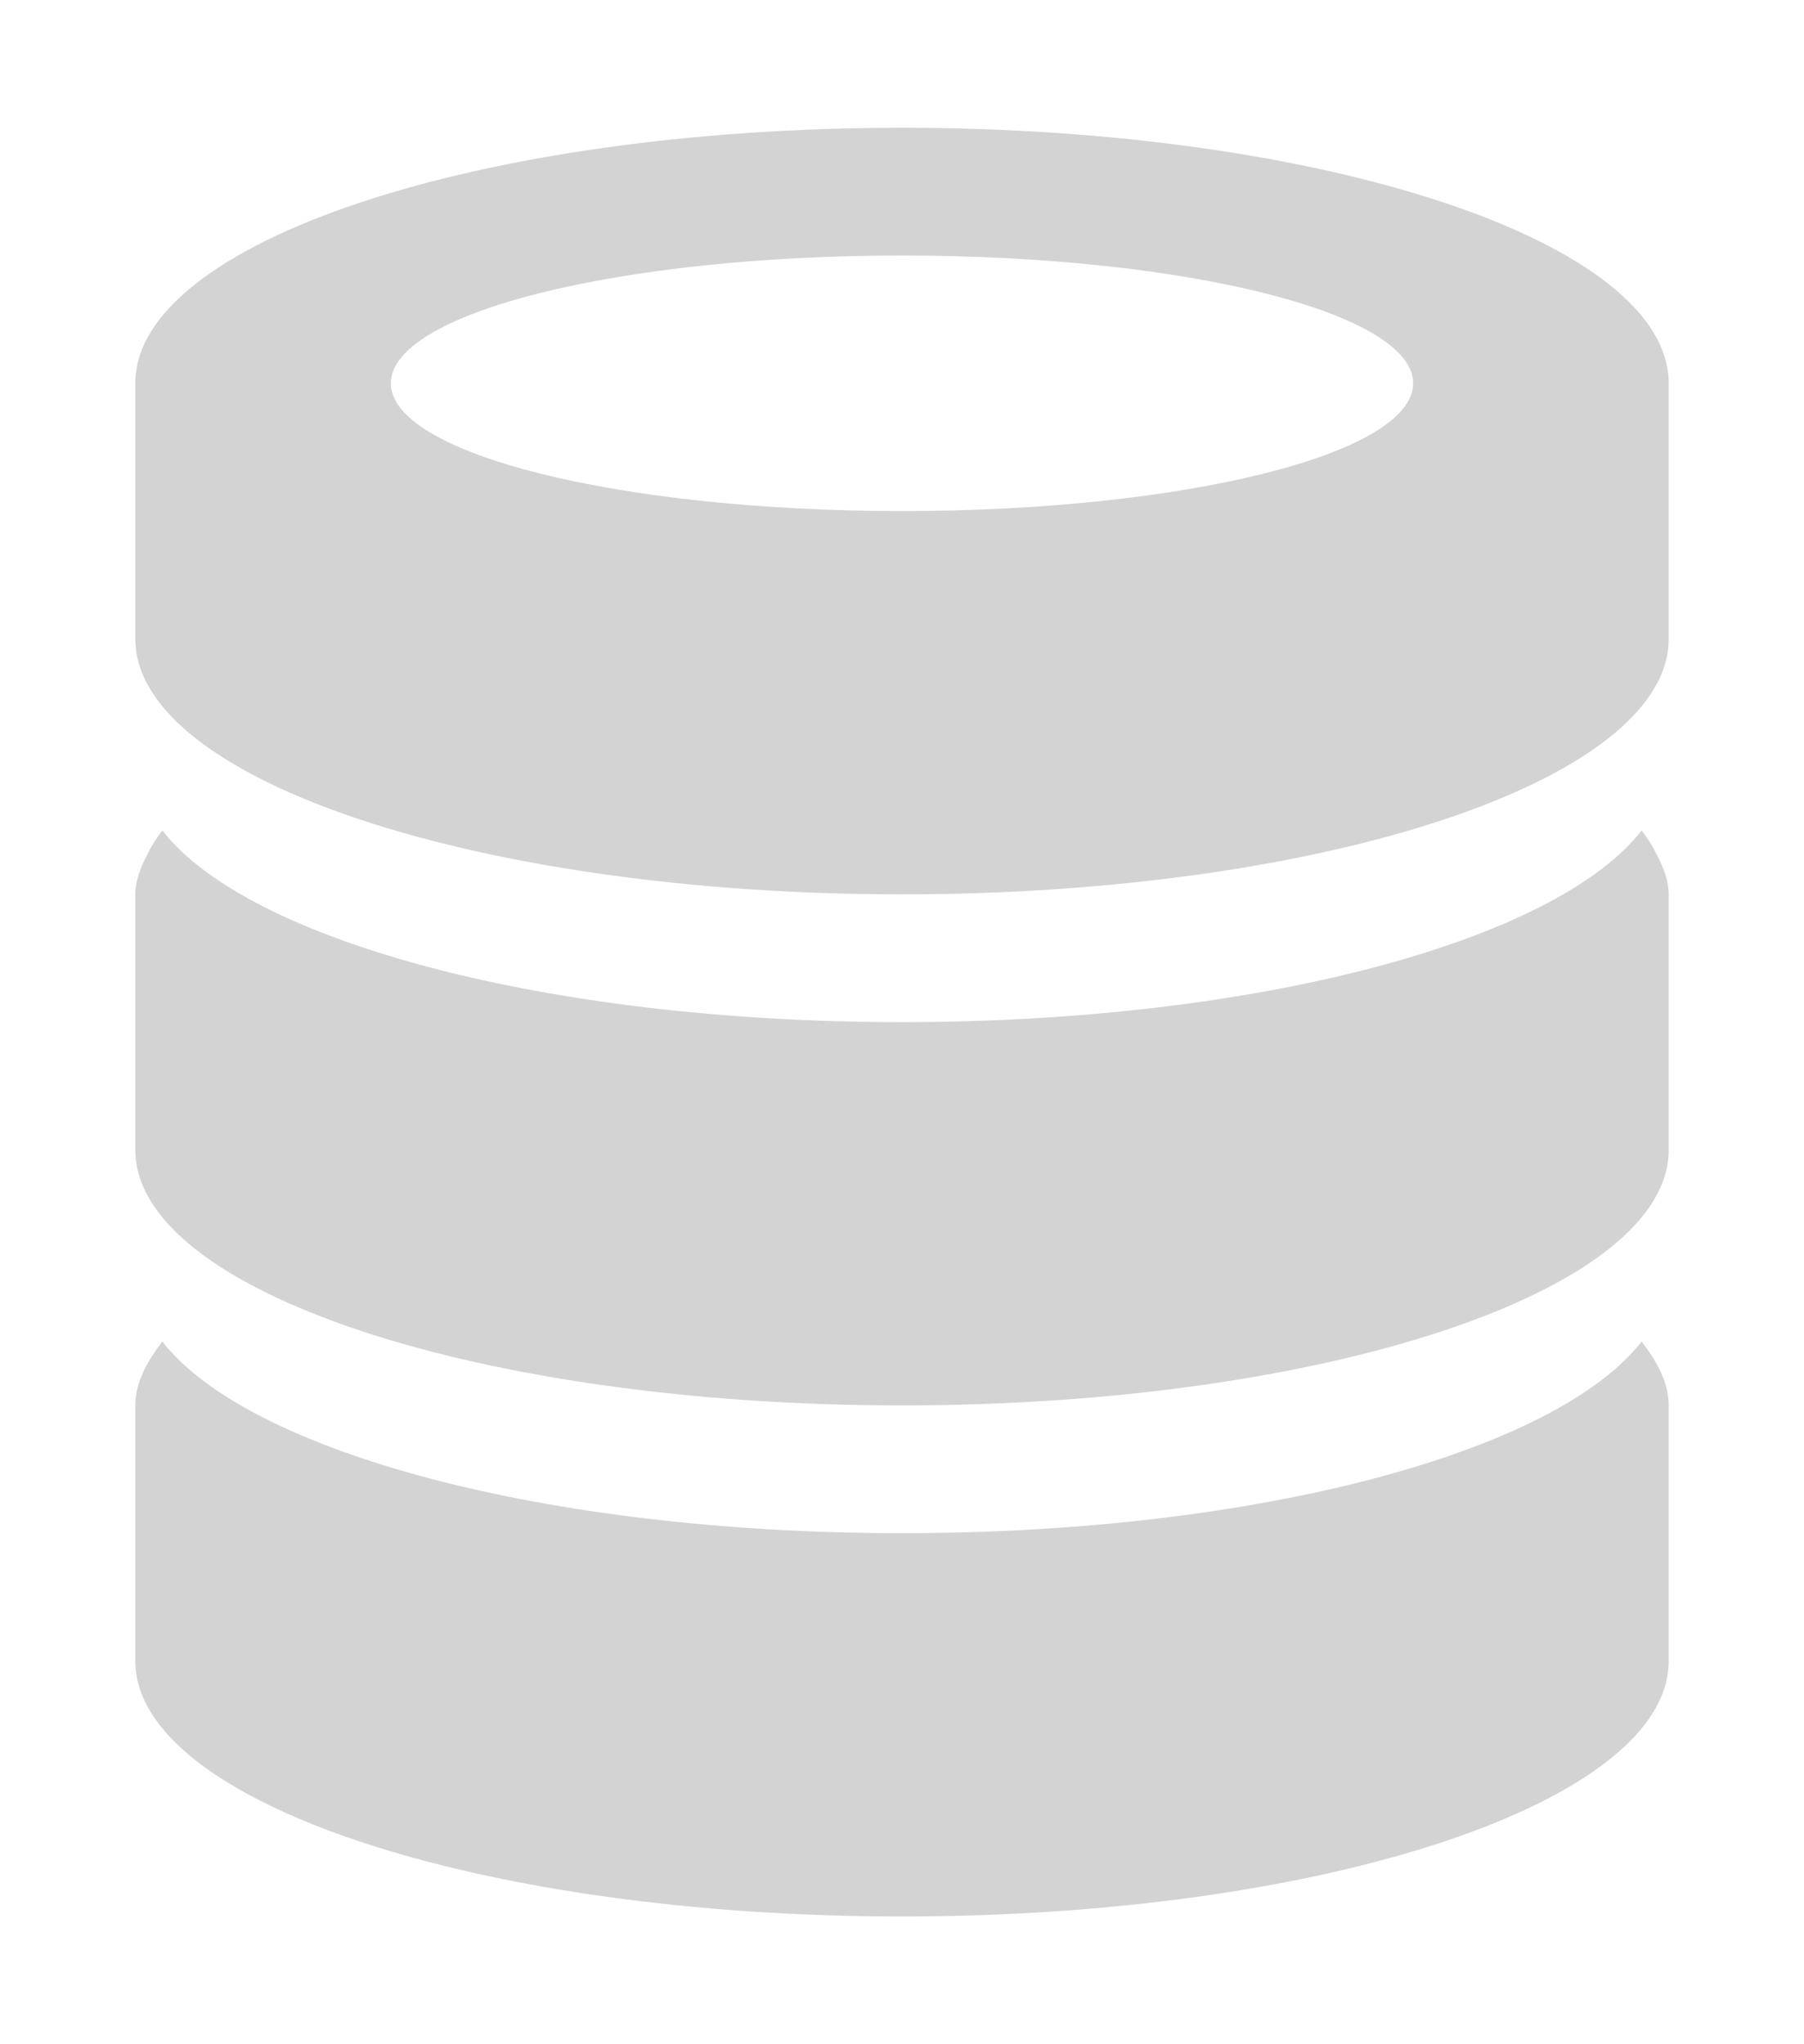 <?xml version="1.0" encoding="utf-8"?>
<!DOCTYPE svg PUBLIC "-//W3C//DTD SVG 1.1//EN" "http://www.w3.org/Graphics/SVG/1.1/DTD/svg11.dtd">
<svg version="1.1" xmlns="http://www.w3.org/2000/svg" xmlns:xlink="http://www.w3.org/1999/xlink" x="0px" y="0px"
	 width="15px" height="17px" viewBox="0 0 768 1024" enable-background="new 0 0 768 1024" xml:space="preserve">
<path fill="lightgray" d="M384,960C171.969,960,0,902.625,0,832c0-38.625,0-80.875,0-128
	c0-11.125,5.562-21.688,13.562-32C56.375,727.125,205.25,768,384,768s327.625-40.875,370.438-96c8,10.312,13.562,20.875,13.562,32
	c0,37.062,0,76.375,0,128C768,902.625,596,960,384,960z M384,704C171.969,704,0,646.625,0,576c0-38.656,0-80.845,0-128
	c0-6.781,2.562-13.375,6-19.906l0,0C7.938,424,10.5,419.969,13.562,416C56.375,471.094,205.25,512,384,512
	s327.625-40.906,370.438-96c3.062,3.969,5.625,8,7.562,12.094l0,0c3.438,6.531,6,13.125,6,19.906c0,37.062,0,76.344,0,128
	C768,646.625,596,704,384,704z M384,448C171.969,448,0,390.656,0,320c0-20.22,0-41.595,0-64c0-20.345,0-41.47,0-64
	C0,121.344,171.969,64,384,64c212,0,384,57.344,384,128c0,19.969,0,41.155,0,64c0,19.594,0,40.25,0,64C768,390.656,596,448,384,448z
	 M384,128c-141.375,0-256,28.594-256,64c0,35.405,114.625,64,256,64s256-28.595,256-64C640,156.594,525.375,128,384,128z"/>
</svg>
